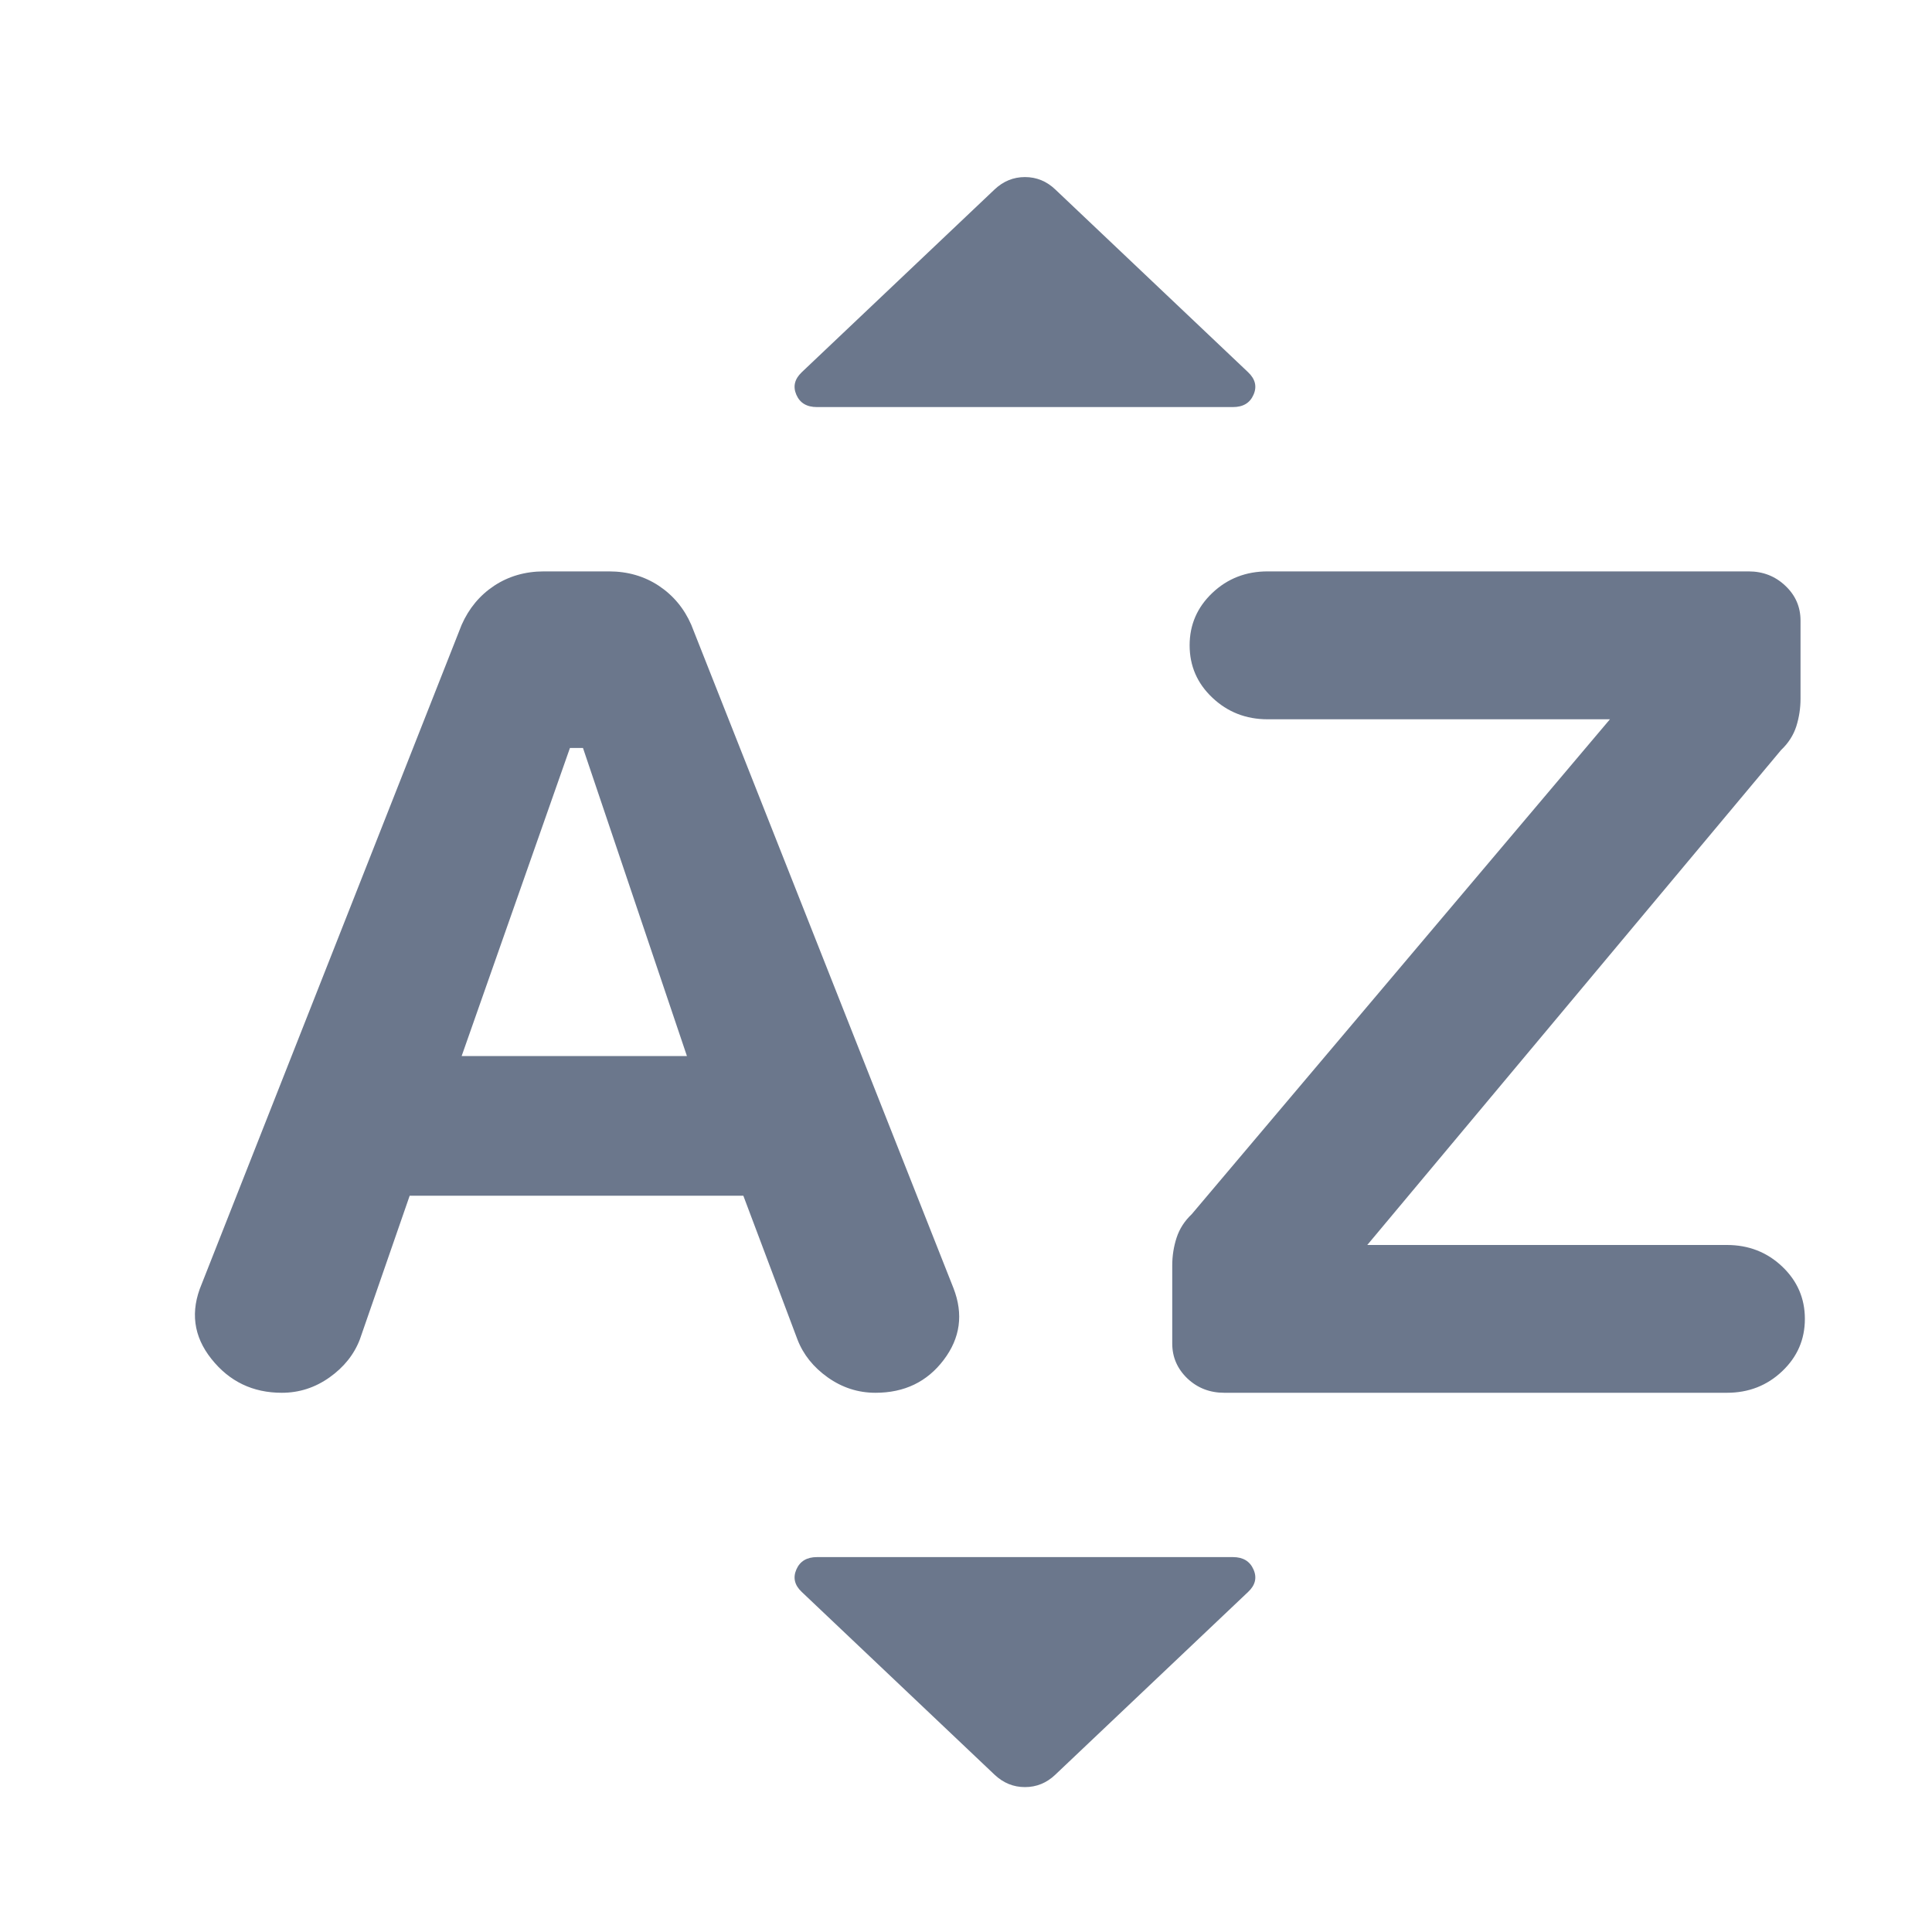 <svg width="20" height="20" viewBox="0 0 20 20" fill="none" xmlns="http://www.w3.org/2000/svg">
<path d="M4.241 12.378L3.725 13.866C3.665 14.022 3.56 14.153 3.411 14.259C3.261 14.365 3.097 14.418 2.917 14.418C2.618 14.418 2.375 14.302 2.189 14.068C2.002 13.834 1.968 13.575 2.088 13.292L4.779 6.468C4.854 6.298 4.966 6.163 5.115 6.064C5.265 5.965 5.437 5.915 5.631 5.915H6.304C6.498 5.915 6.67 5.965 6.82 6.064C6.969 6.163 7.082 6.298 7.156 6.468L9.87 13.334C9.975 13.604 9.941 13.851 9.769 14.078C9.597 14.305 9.362 14.418 9.063 14.418C8.883 14.418 8.719 14.365 8.569 14.259C8.42 14.153 8.315 14.022 8.255 13.866L7.695 12.378H4.241ZM4.779 10.932H7.111L6.035 7.743H5.9L4.779 10.932ZM14.154 12.888H17.877C18.101 12.888 18.292 12.962 18.449 13.111C18.606 13.26 18.684 13.441 18.684 13.653C18.684 13.866 18.606 14.046 18.449 14.195C18.292 14.344 18.101 14.418 17.877 14.418H12.674C12.524 14.418 12.397 14.369 12.292 14.27C12.188 14.17 12.135 14.05 12.135 13.908V13.1C12.135 13.001 12.15 12.905 12.18 12.813C12.21 12.721 12.262 12.64 12.337 12.569L16.666 7.446H13.122C12.898 7.446 12.707 7.371 12.55 7.222C12.393 7.074 12.315 6.893 12.315 6.68C12.315 6.468 12.393 6.287 12.55 6.138C12.707 5.989 12.898 5.915 13.122 5.915H18.101C18.251 5.915 18.378 5.965 18.482 6.064C18.587 6.163 18.639 6.283 18.639 6.425V7.233C18.639 7.332 18.624 7.428 18.595 7.52C18.565 7.612 18.512 7.694 18.438 7.764L14.154 12.888ZM8.3 3.853L10.296 1.961C10.386 1.876 10.491 1.833 10.61 1.833C10.73 1.833 10.835 1.876 10.924 1.961L12.92 3.853C12.995 3.924 13.014 4.002 12.976 4.087C12.939 4.172 12.868 4.214 12.763 4.214H8.457C8.352 4.214 8.281 4.172 8.244 4.087C8.207 4.002 8.225 3.924 8.3 3.853ZM10.296 18.372L8.3 16.48C8.225 16.41 8.207 16.332 8.244 16.247C8.281 16.162 8.352 16.119 8.457 16.119H12.763C12.868 16.119 12.939 16.162 12.976 16.247C13.014 16.332 12.995 16.41 12.92 16.48L10.924 18.372C10.835 18.457 10.73 18.5 10.61 18.5C10.491 18.5 10.386 18.457 10.296 18.372Z" fill="#6B778C"/>
</svg>
